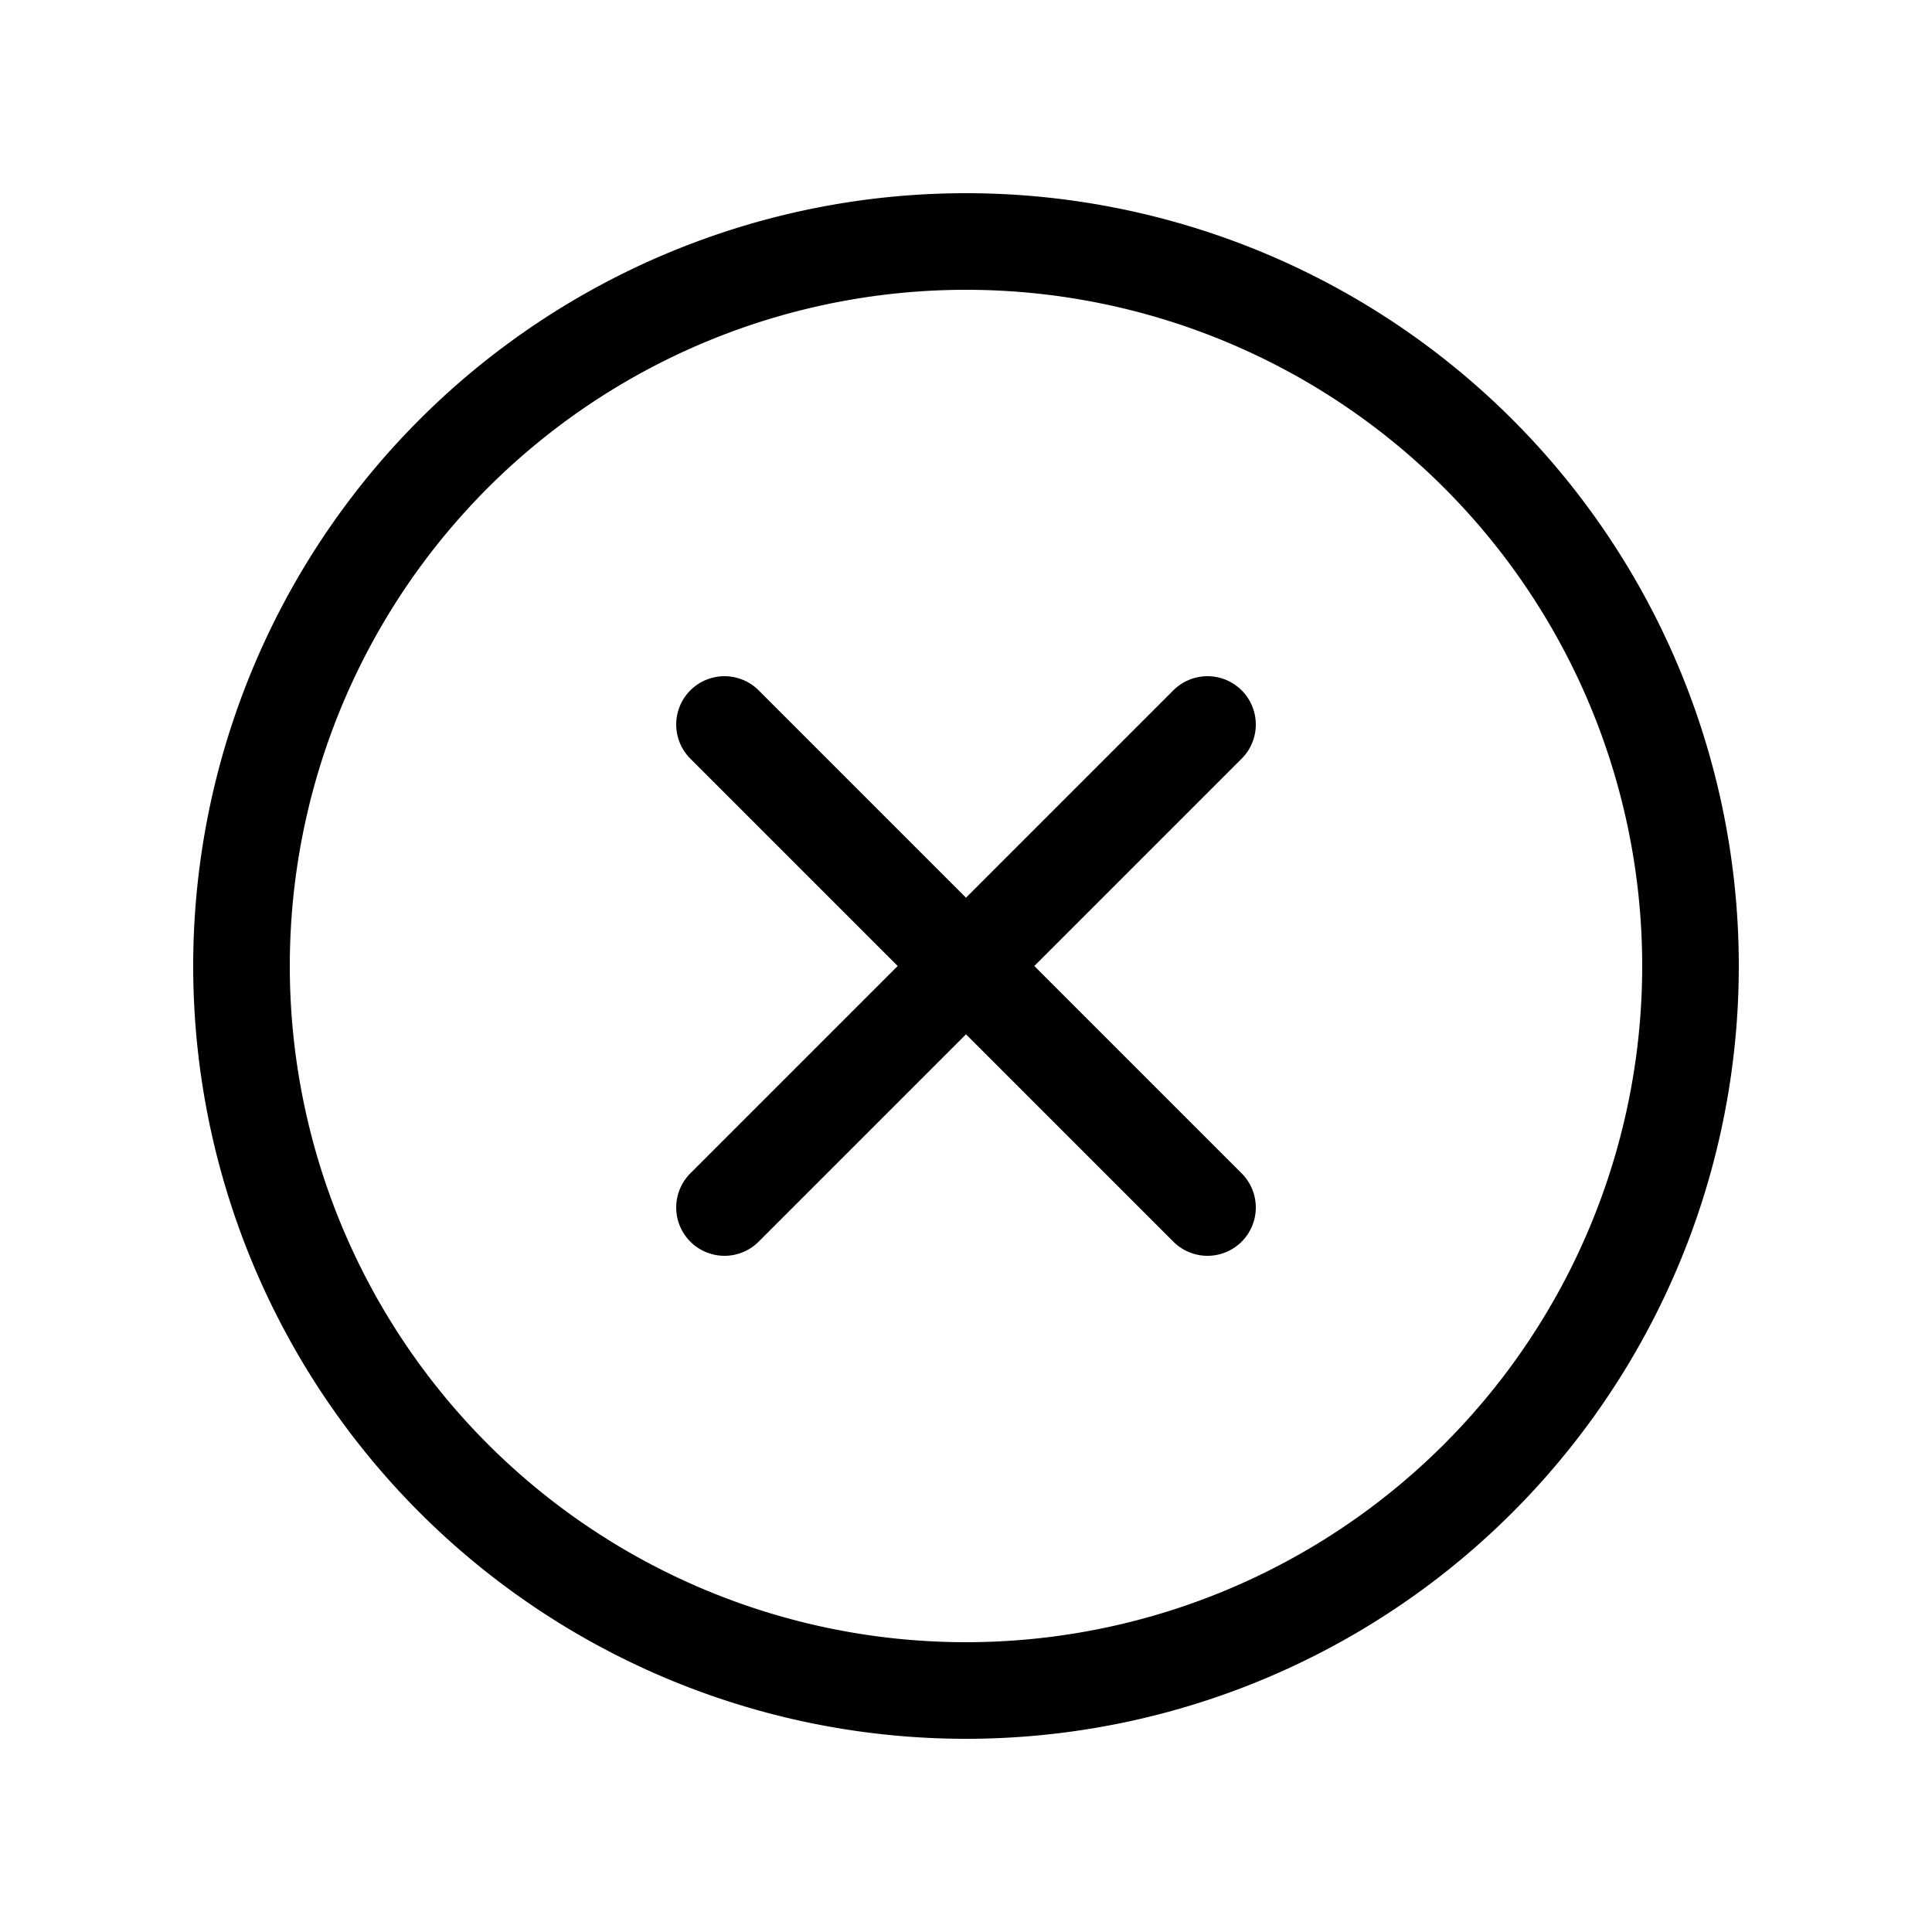 <svg xmlns="http://www.w3.org/2000/svg" width="2.5em" height="2.5em" viewBox="0 0 24 24">
    <path fill="none" stroke="currentColor" stroke-linecap="round" stroke-width="1.2" d="M12 21a9 9 0 1 1 0-18a9 9 0 0 1 0 18zM9 9l6 6m0-6l-6 6"/>
</svg>